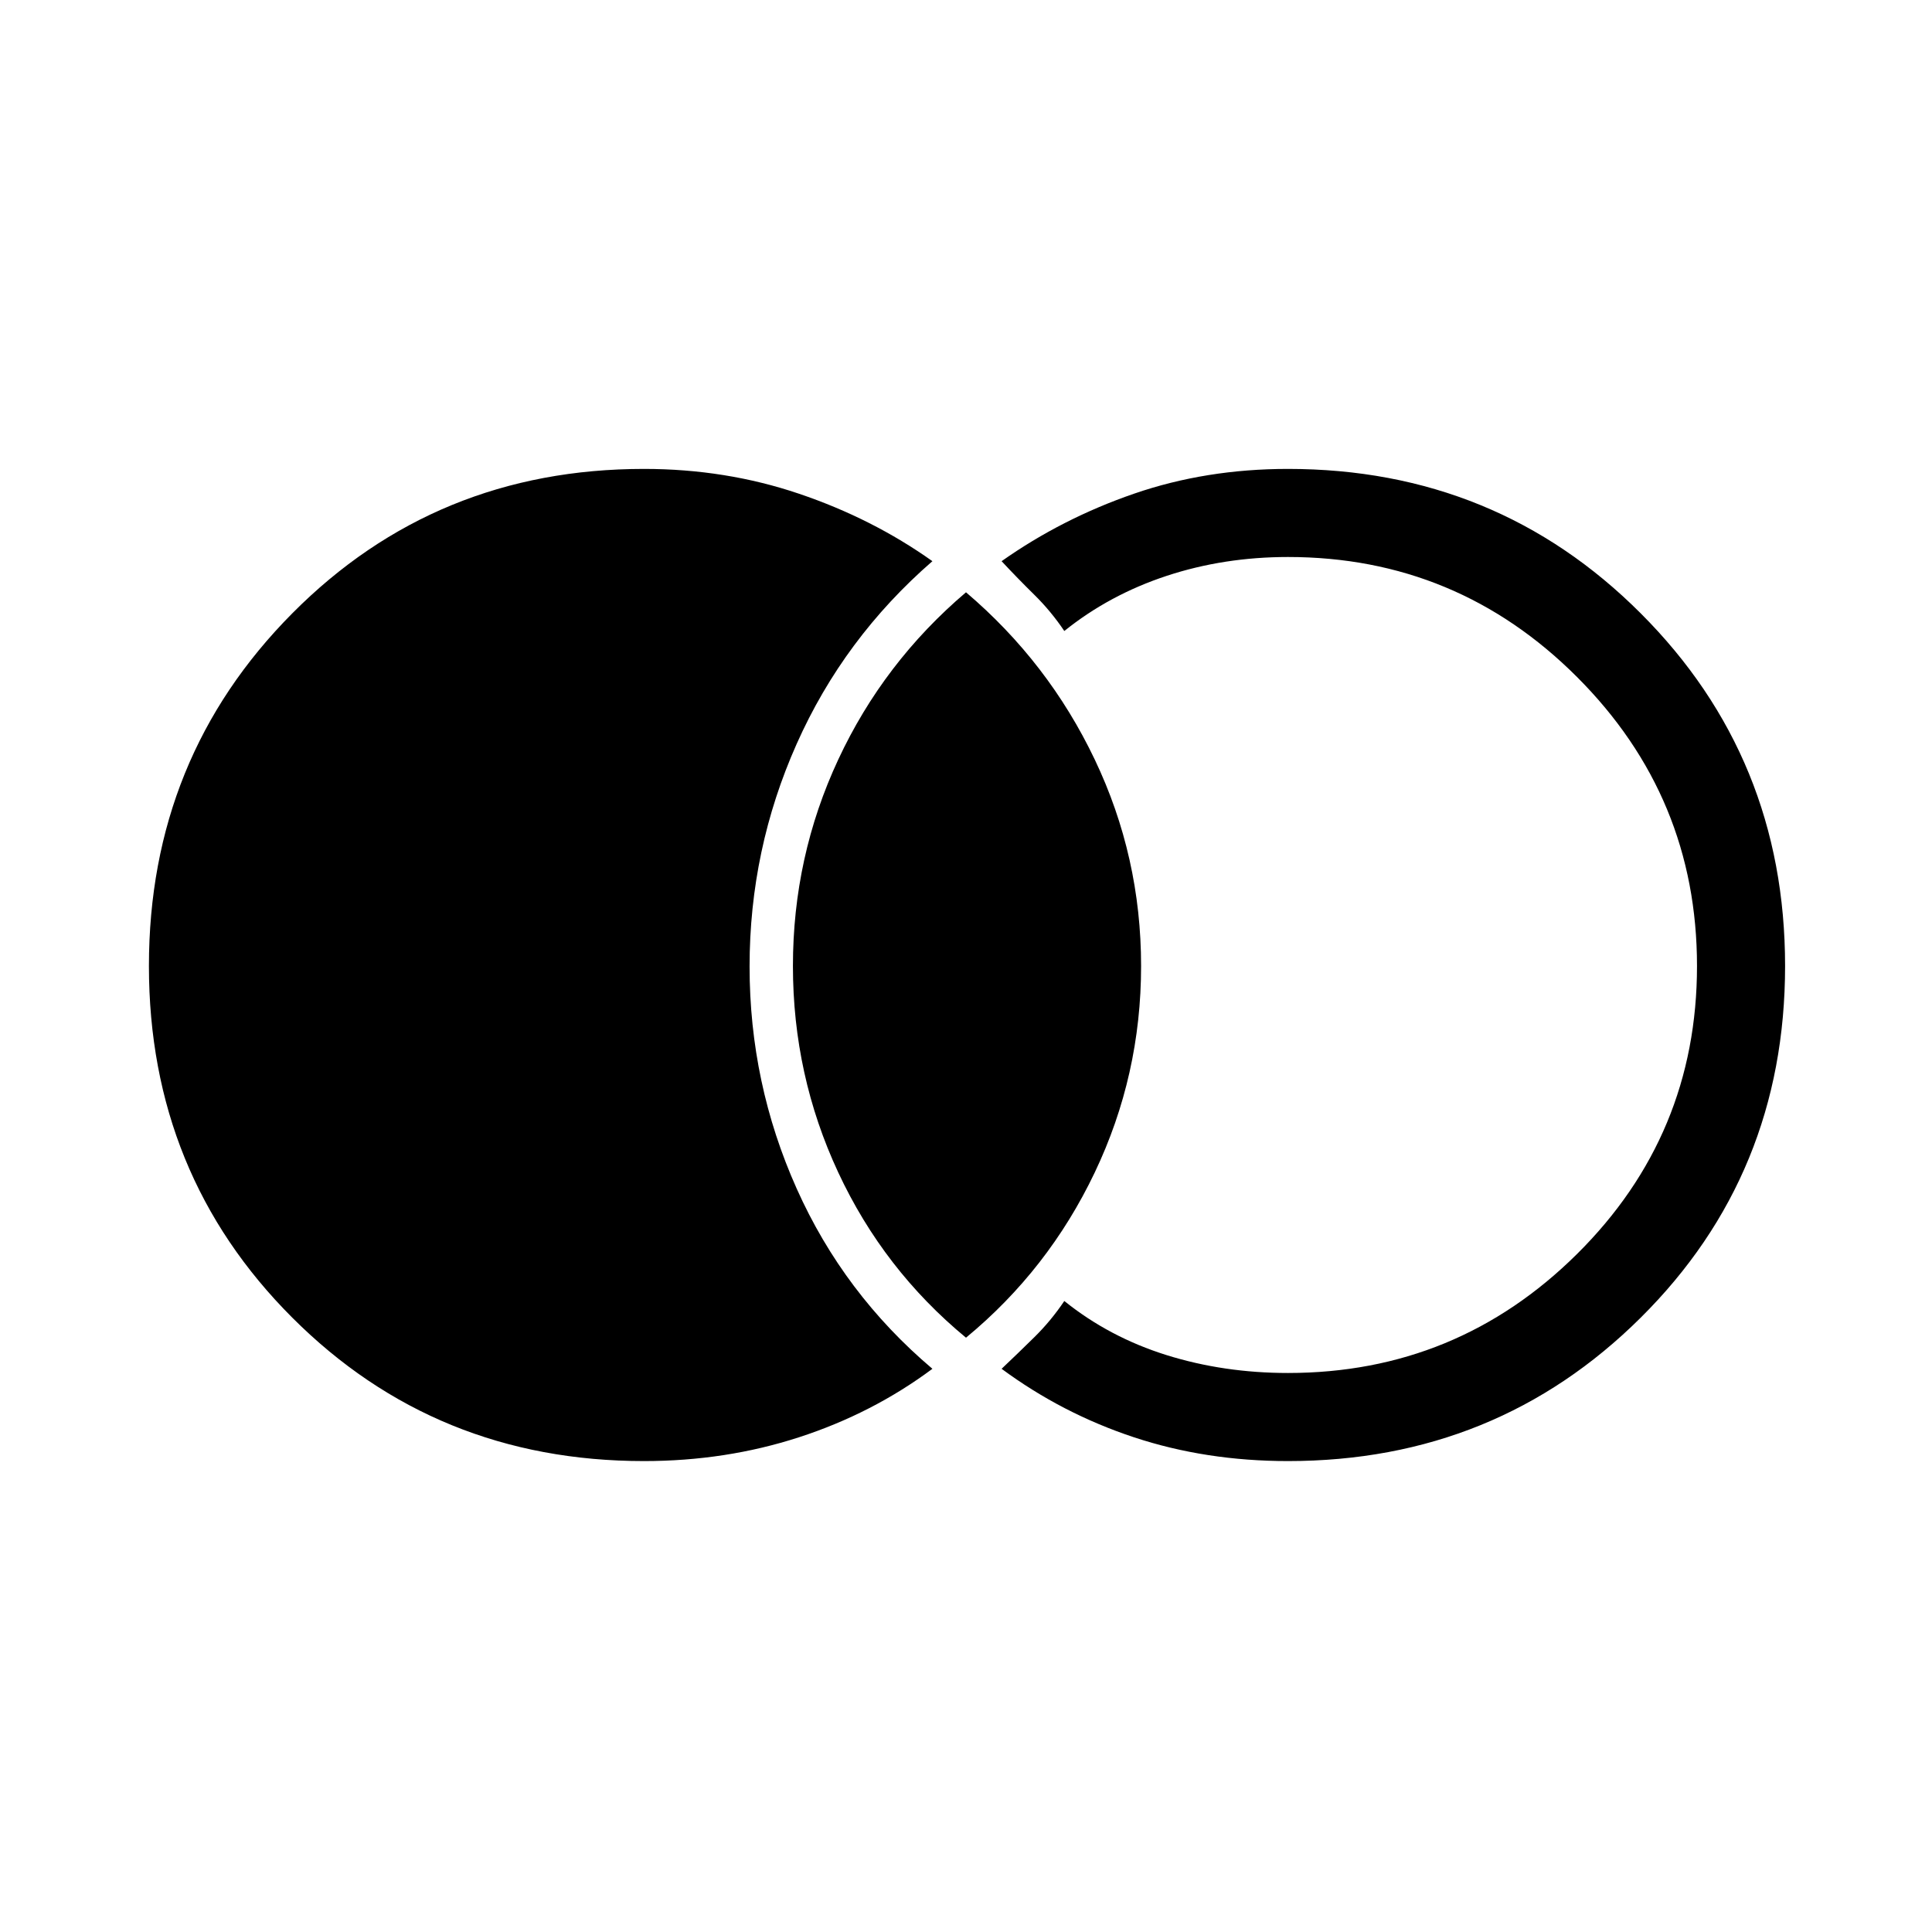 <svg xmlns="http://www.w3.org/2000/svg" height="48" viewBox="0 -960 960 960" width="48"><path d="M320-234q-103.51 0-174.75-71.25Q74-376.49 74-480t71.25-175.25Q216.49-727 320-727q40.62 0 77.08 12.35 36.46 12.34 66.23 33.5-44.08 38.3-67.46 90.82-23.39 52.52-23.39 110.58 0 58.06 23.39 110.33 23.38 52.27 67.46 89.57-29.77 22.16-66.23 34Q360.62-234 320-234Zm320 0q-40.82 0-76.53-11.82t-65.78-34.03q7.87-7.44 16.2-15.64 8.34-8.2 14.96-18.05 22.38 18 50.83 26.89 28.46 8.88 60.32 8.88 83.99 0 143.61-59.12 59.62-59.12 59.62-143.11 0-83.99-59.62-143.61-59.62-59.62-143.61-59.62-31.86 0-60.32 9.38-28.45 9.39-50.83 27.39-6.62-9.85-14.96-18.05-8.33-8.2-16.2-16.64 30.07-21.21 65.78-33.53T640-727q103.51 0 175.25 71.75Q887-583.51 887-480t-71.75 174.75Q743.51-234 640-234Zm-160-61.31q-40.94-33.79-63.47-82.09Q394-425.69 394-480q0-54.31 22.53-102.6 22.53-48.3 63.47-83.09 40.94 34.79 63.97 83.09Q567-534.31 567-480q0 54.31-23.03 102.6-23.03 48.3-63.97 82.09Z"/></svg>